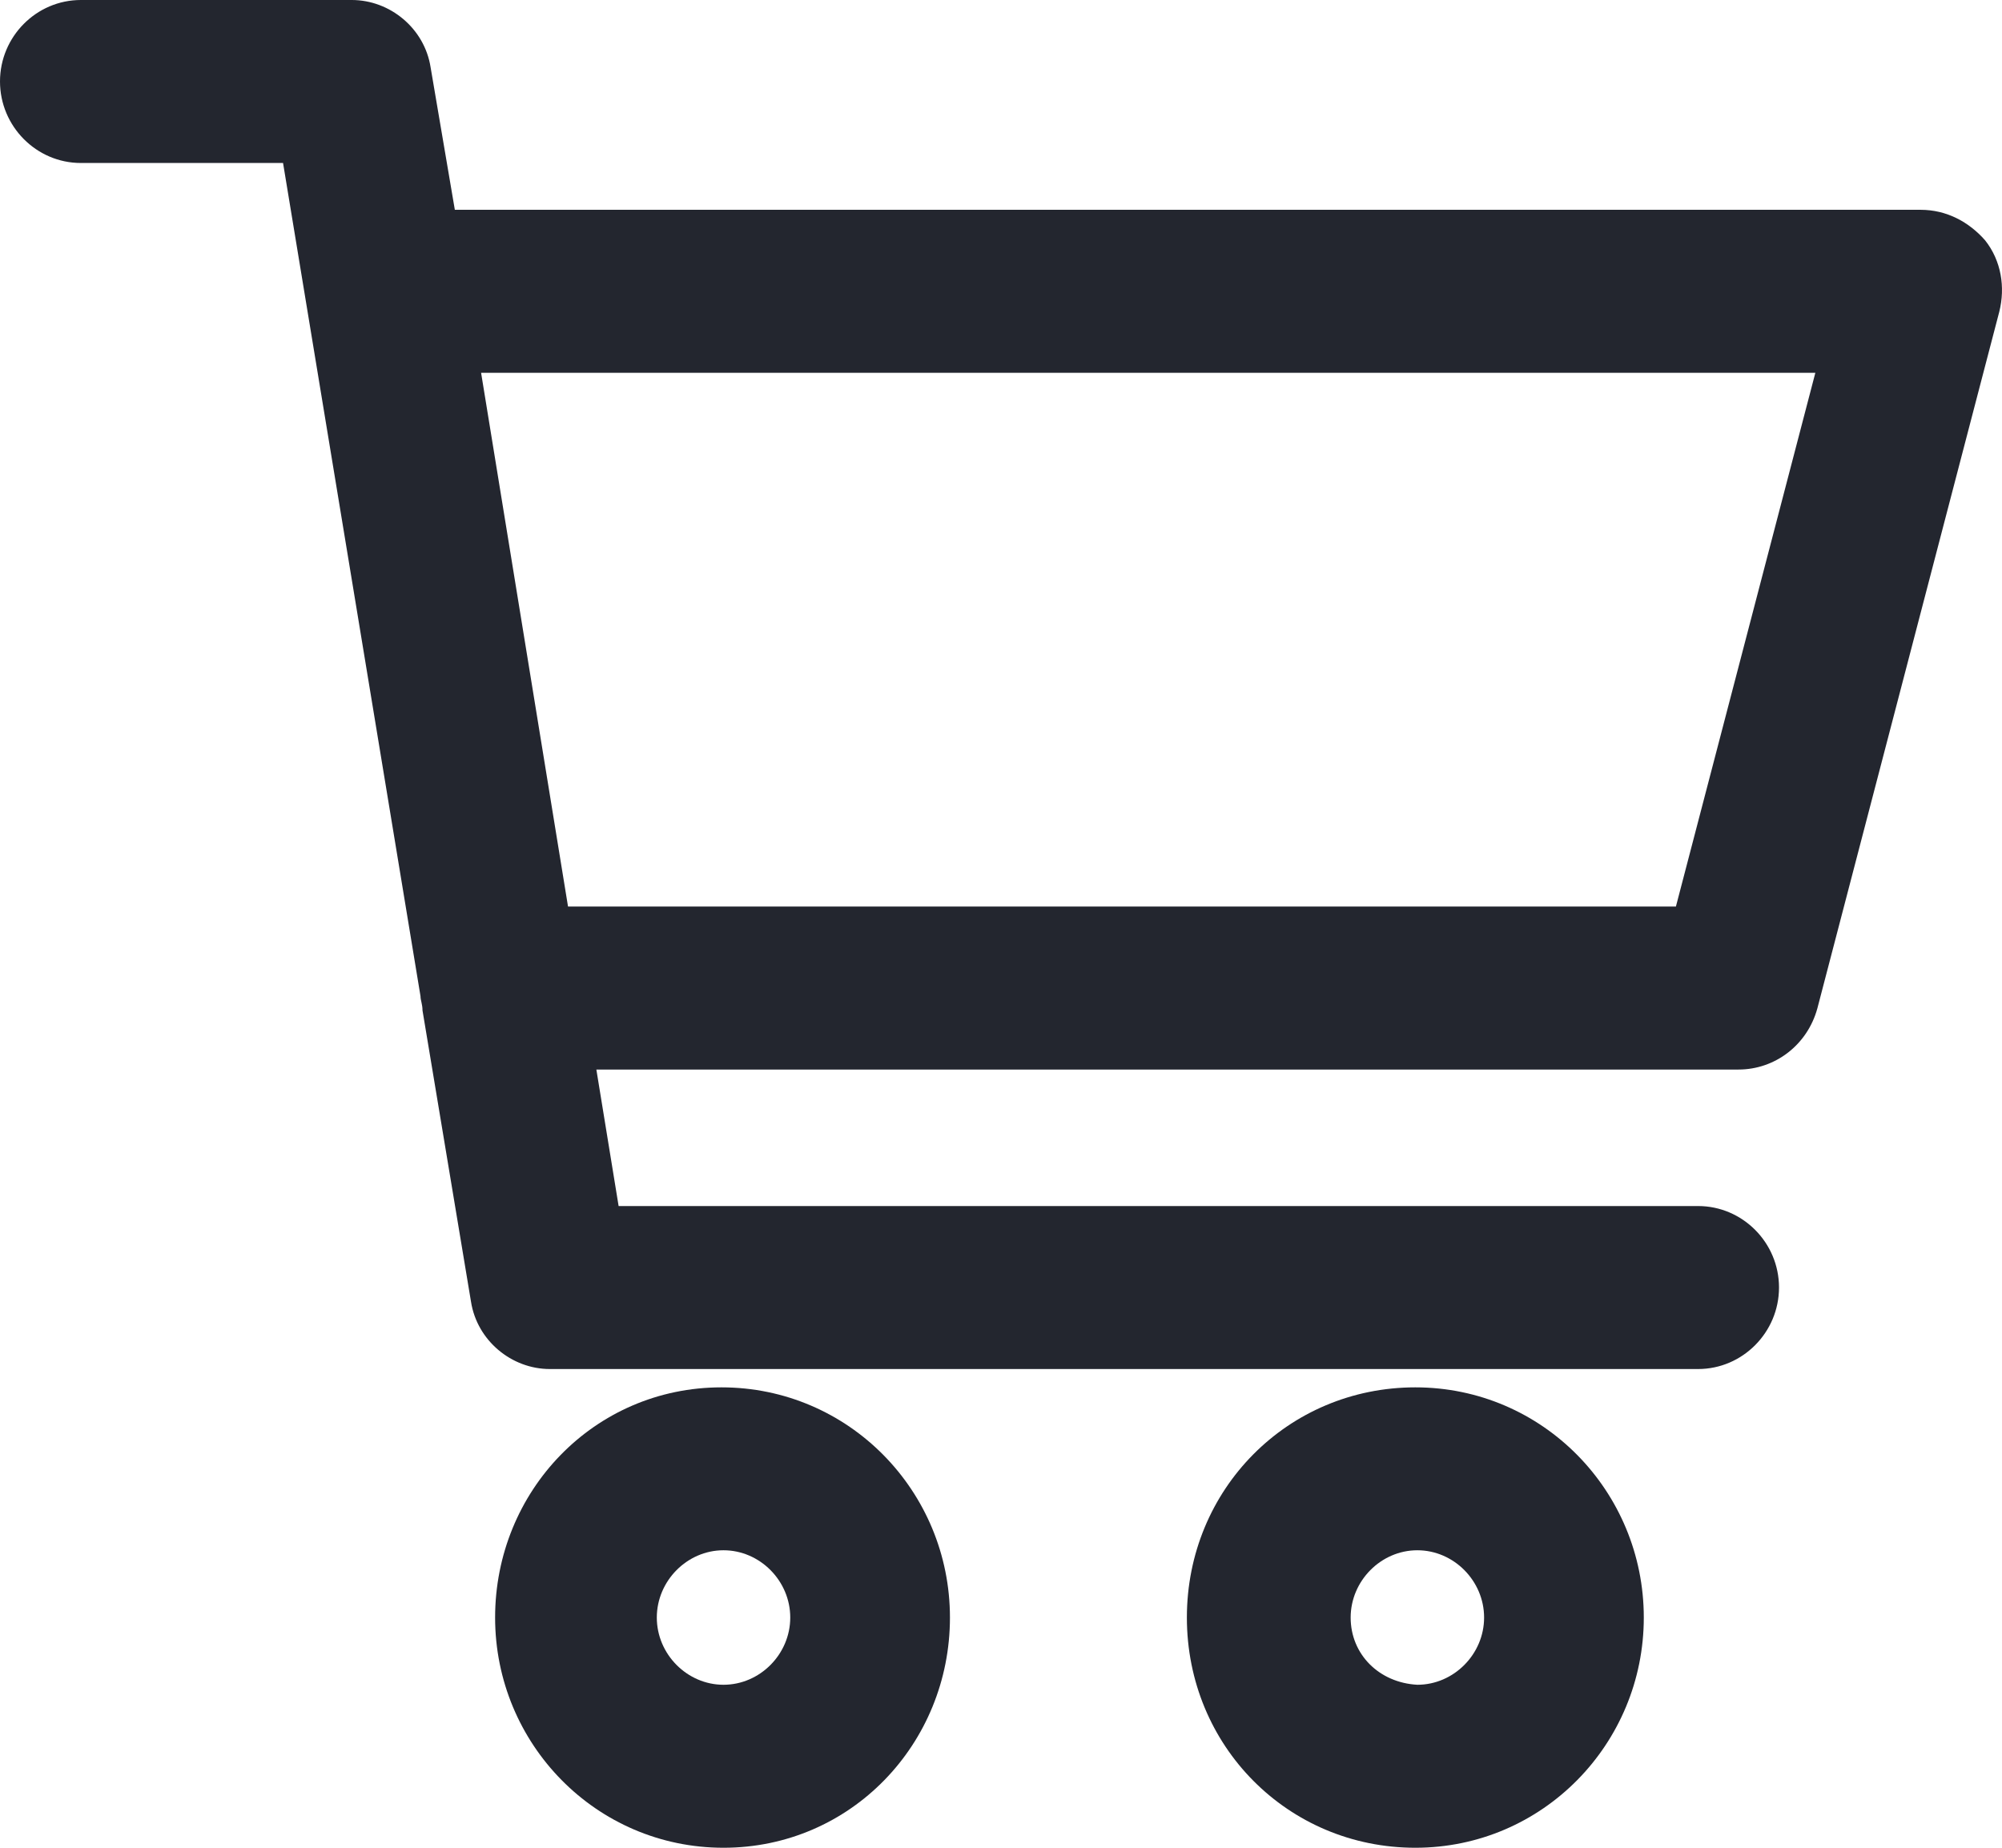 <svg width="26" height="24" viewBox="0 0 26 24" fill="none" xmlns="http://www.w3.org/2000/svg">
<path d="M24.942 2.725H5.907L5.592 0.873C5.513 0.37 5.067 0 4.568 0H1.05C0.472 0 0 0.476 0 1.058C0 1.64 0.472 2.117 1.05 2.117H3.676L5.461 12.939C5.461 12.992 5.487 13.045 5.487 13.124L6.117 16.908C6.196 17.411 6.642 17.782 7.141 17.782H22.053C22.631 17.782 23.104 17.305 23.104 16.723C23.104 16.141 22.631 15.665 22.053 15.665H8.034L7.745 13.892H22.578C23.051 13.892 23.471 13.575 23.602 13.098L25.965 4.048C26.044 3.731 25.991 3.387 25.781 3.122C25.572 2.884 25.283 2.725 24.942 2.725L24.942 2.725ZM21.765 11.775H7.377L6.248 4.842H23.576L21.765 11.775Z" fill="#23262F"/>
<path d="M12.337 21.01C12.337 19.369 11.024 18.02 9.37 18.02C7.716 18.02 6.43 19.369 6.43 21.01C6.43 22.65 7.742 24 9.396 24C11.05 24 12.337 22.65 12.337 21.01ZM8.53 21.01C8.53 20.534 8.924 20.136 9.396 20.136C9.869 20.136 10.263 20.533 10.263 21.01C10.263 21.486 9.869 21.883 9.396 21.883C8.924 21.883 8.53 21.486 8.53 21.01Z" fill="#23262F"/>
<path d="M21.348 21.01C21.348 19.369 20.035 18.02 18.381 18.02C16.727 18.02 15.414 19.343 15.414 21.01C15.414 22.677 16.727 24 18.381 24C20.035 24 21.348 22.65 21.348 21.01ZM17.541 21.01C17.541 20.534 17.934 20.136 18.407 20.136C18.88 20.136 19.274 20.533 19.274 21.01C19.274 21.486 18.88 21.883 18.407 21.883C17.908 21.856 17.541 21.486 17.541 21.01Z" fill="#23262F"/>
</svg>
